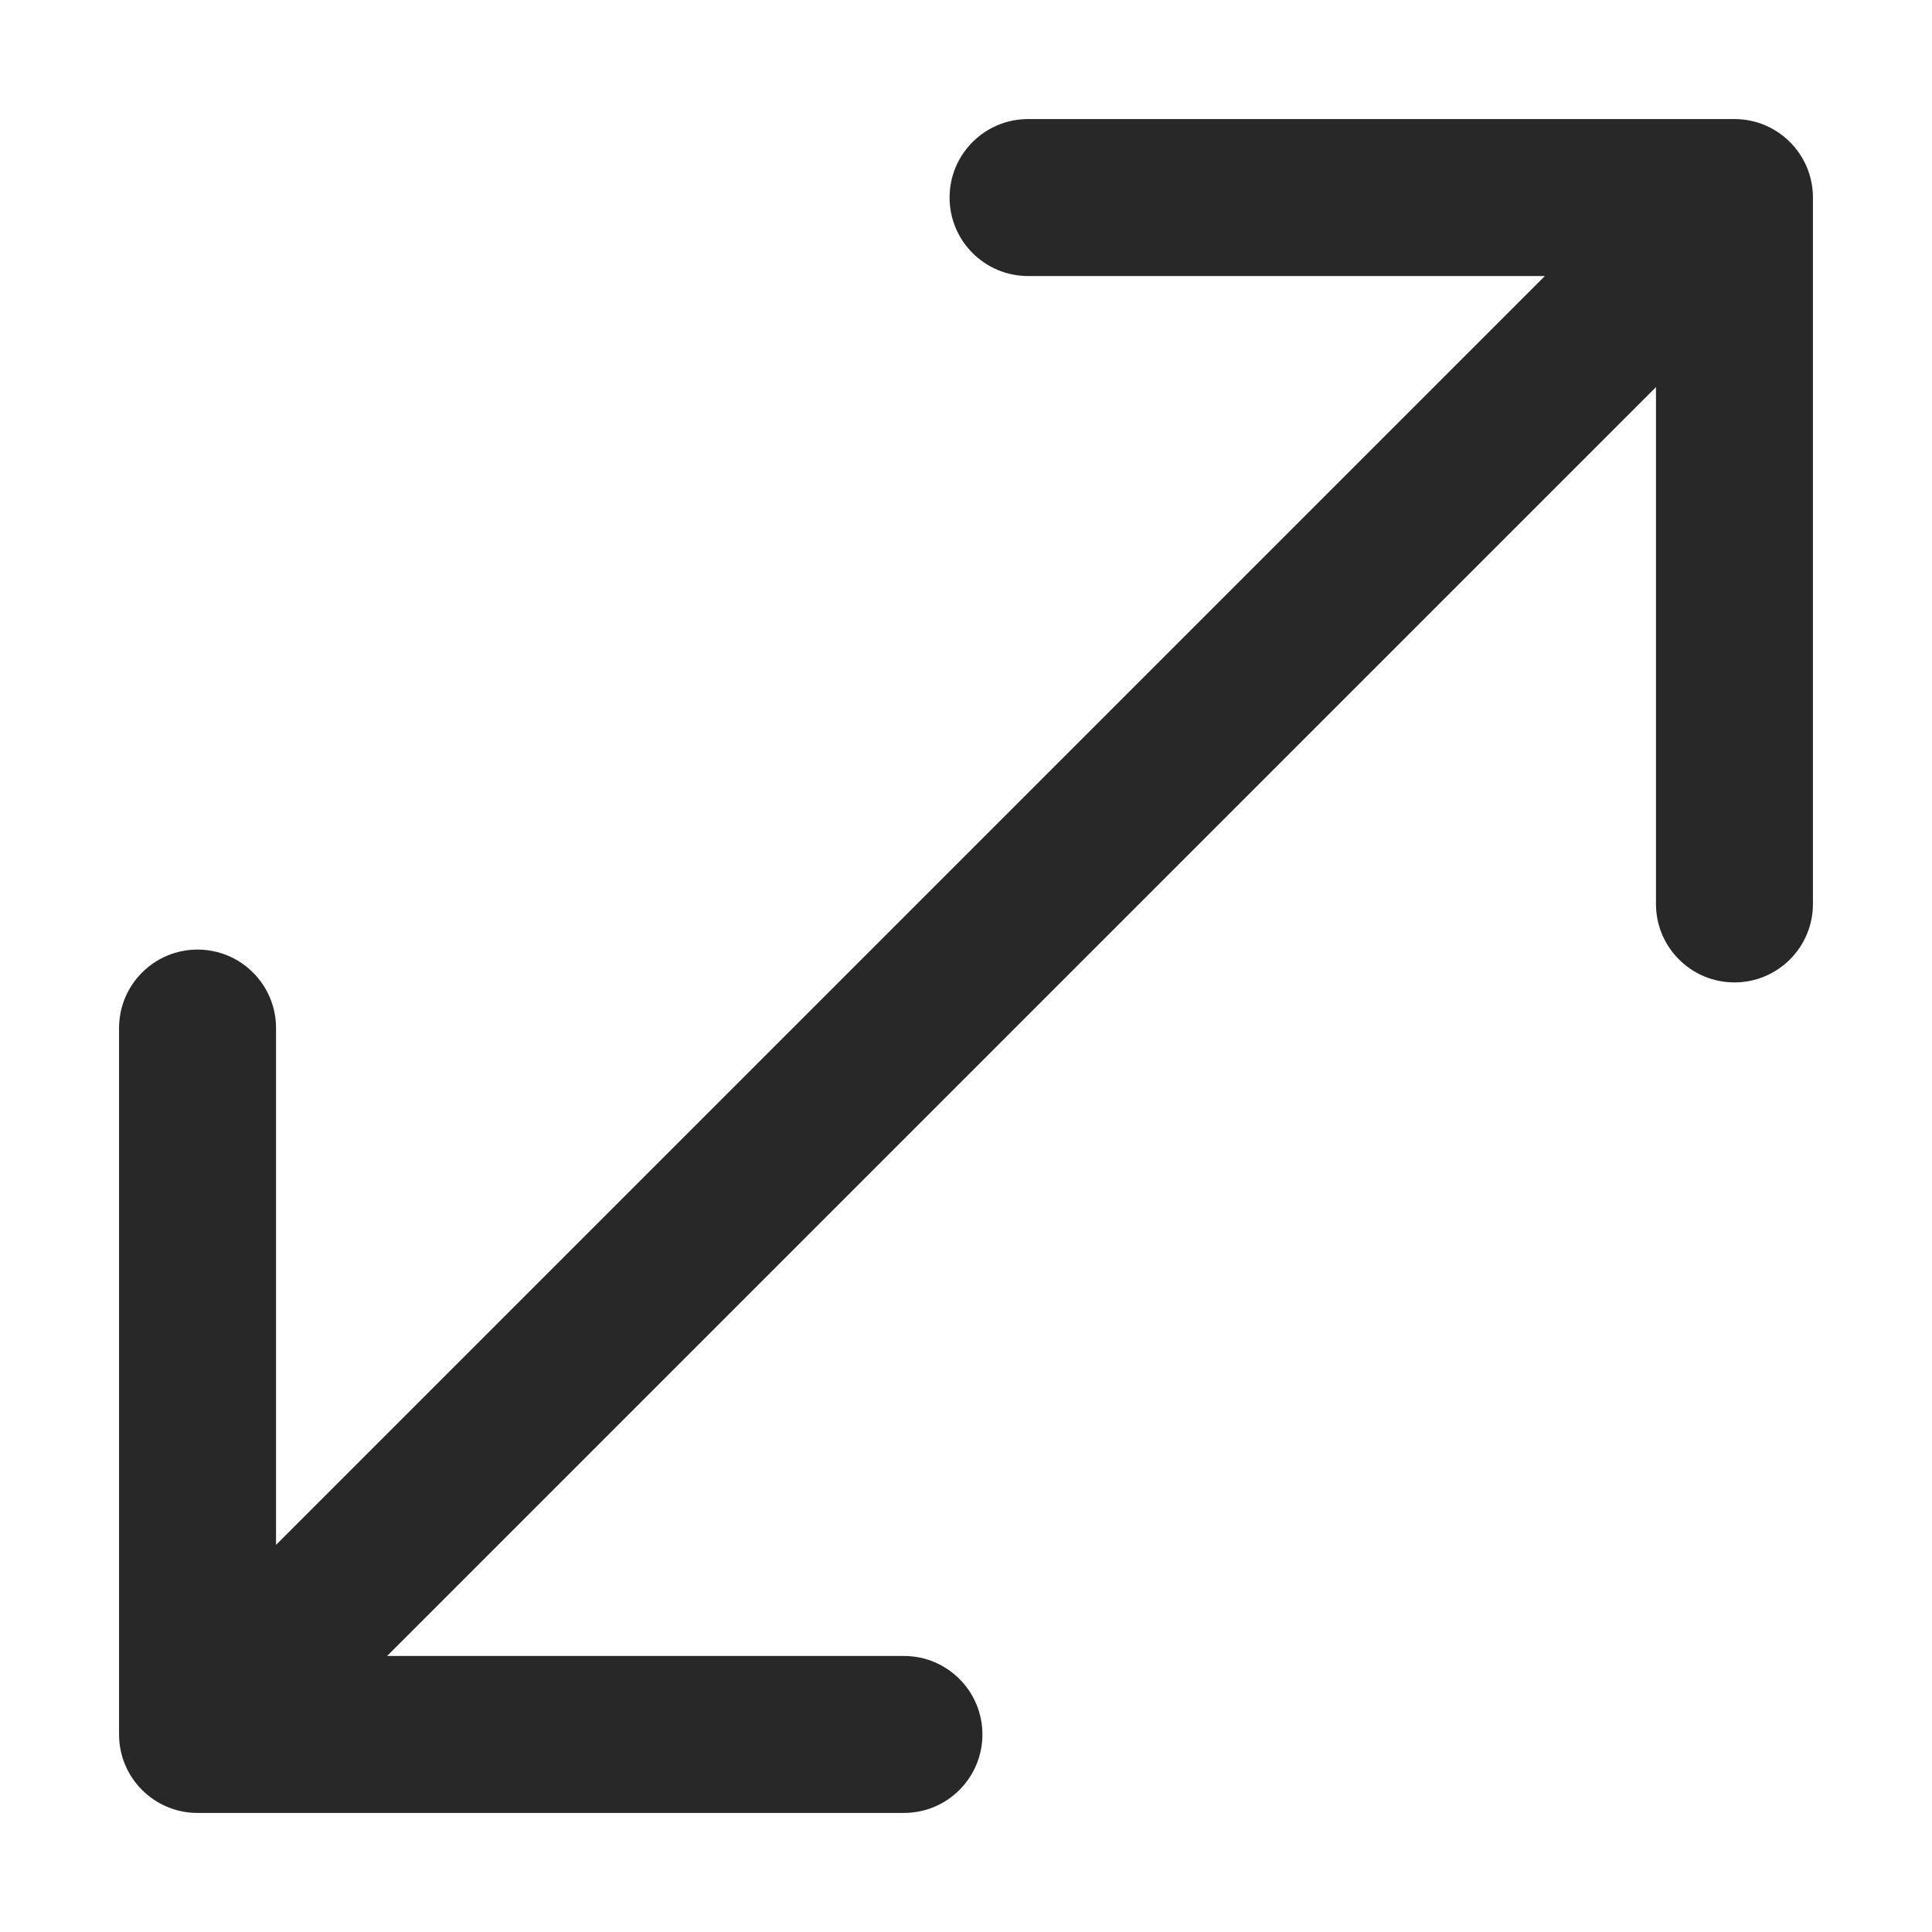 <svg width="16" height="16" viewBox="0 0 16 16" fill="none" xmlns="http://www.w3.org/2000/svg">
<path d="M0.986 14.364C0.986 14.723 1.277 15.014 1.636 15.014L7.486 15.014C7.845 15.014 8.136 14.723 8.136 14.364C8.136 14.005 7.845 13.714 7.486 13.714L2.286 13.714L2.286 8.514C2.286 8.155 1.995 7.864 1.636 7.864C1.277 7.864 0.986 8.155 0.986 8.514L0.986 14.364ZM15.014 1.636C15.014 1.277 14.723 0.986 14.364 0.986L8.514 0.986C8.155 0.986 7.864 1.277 7.864 1.636C7.864 1.995 8.155 2.286 8.514 2.286L13.714 2.286L13.714 7.486C13.714 7.845 14.005 8.136 14.364 8.136C14.723 8.136 15.014 7.845 15.014 7.486L15.014 1.636ZM2.096 14.824L14.824 2.096L13.904 1.176L1.176 13.904L2.096 14.824Z" fill="#282828"/>
</svg>
